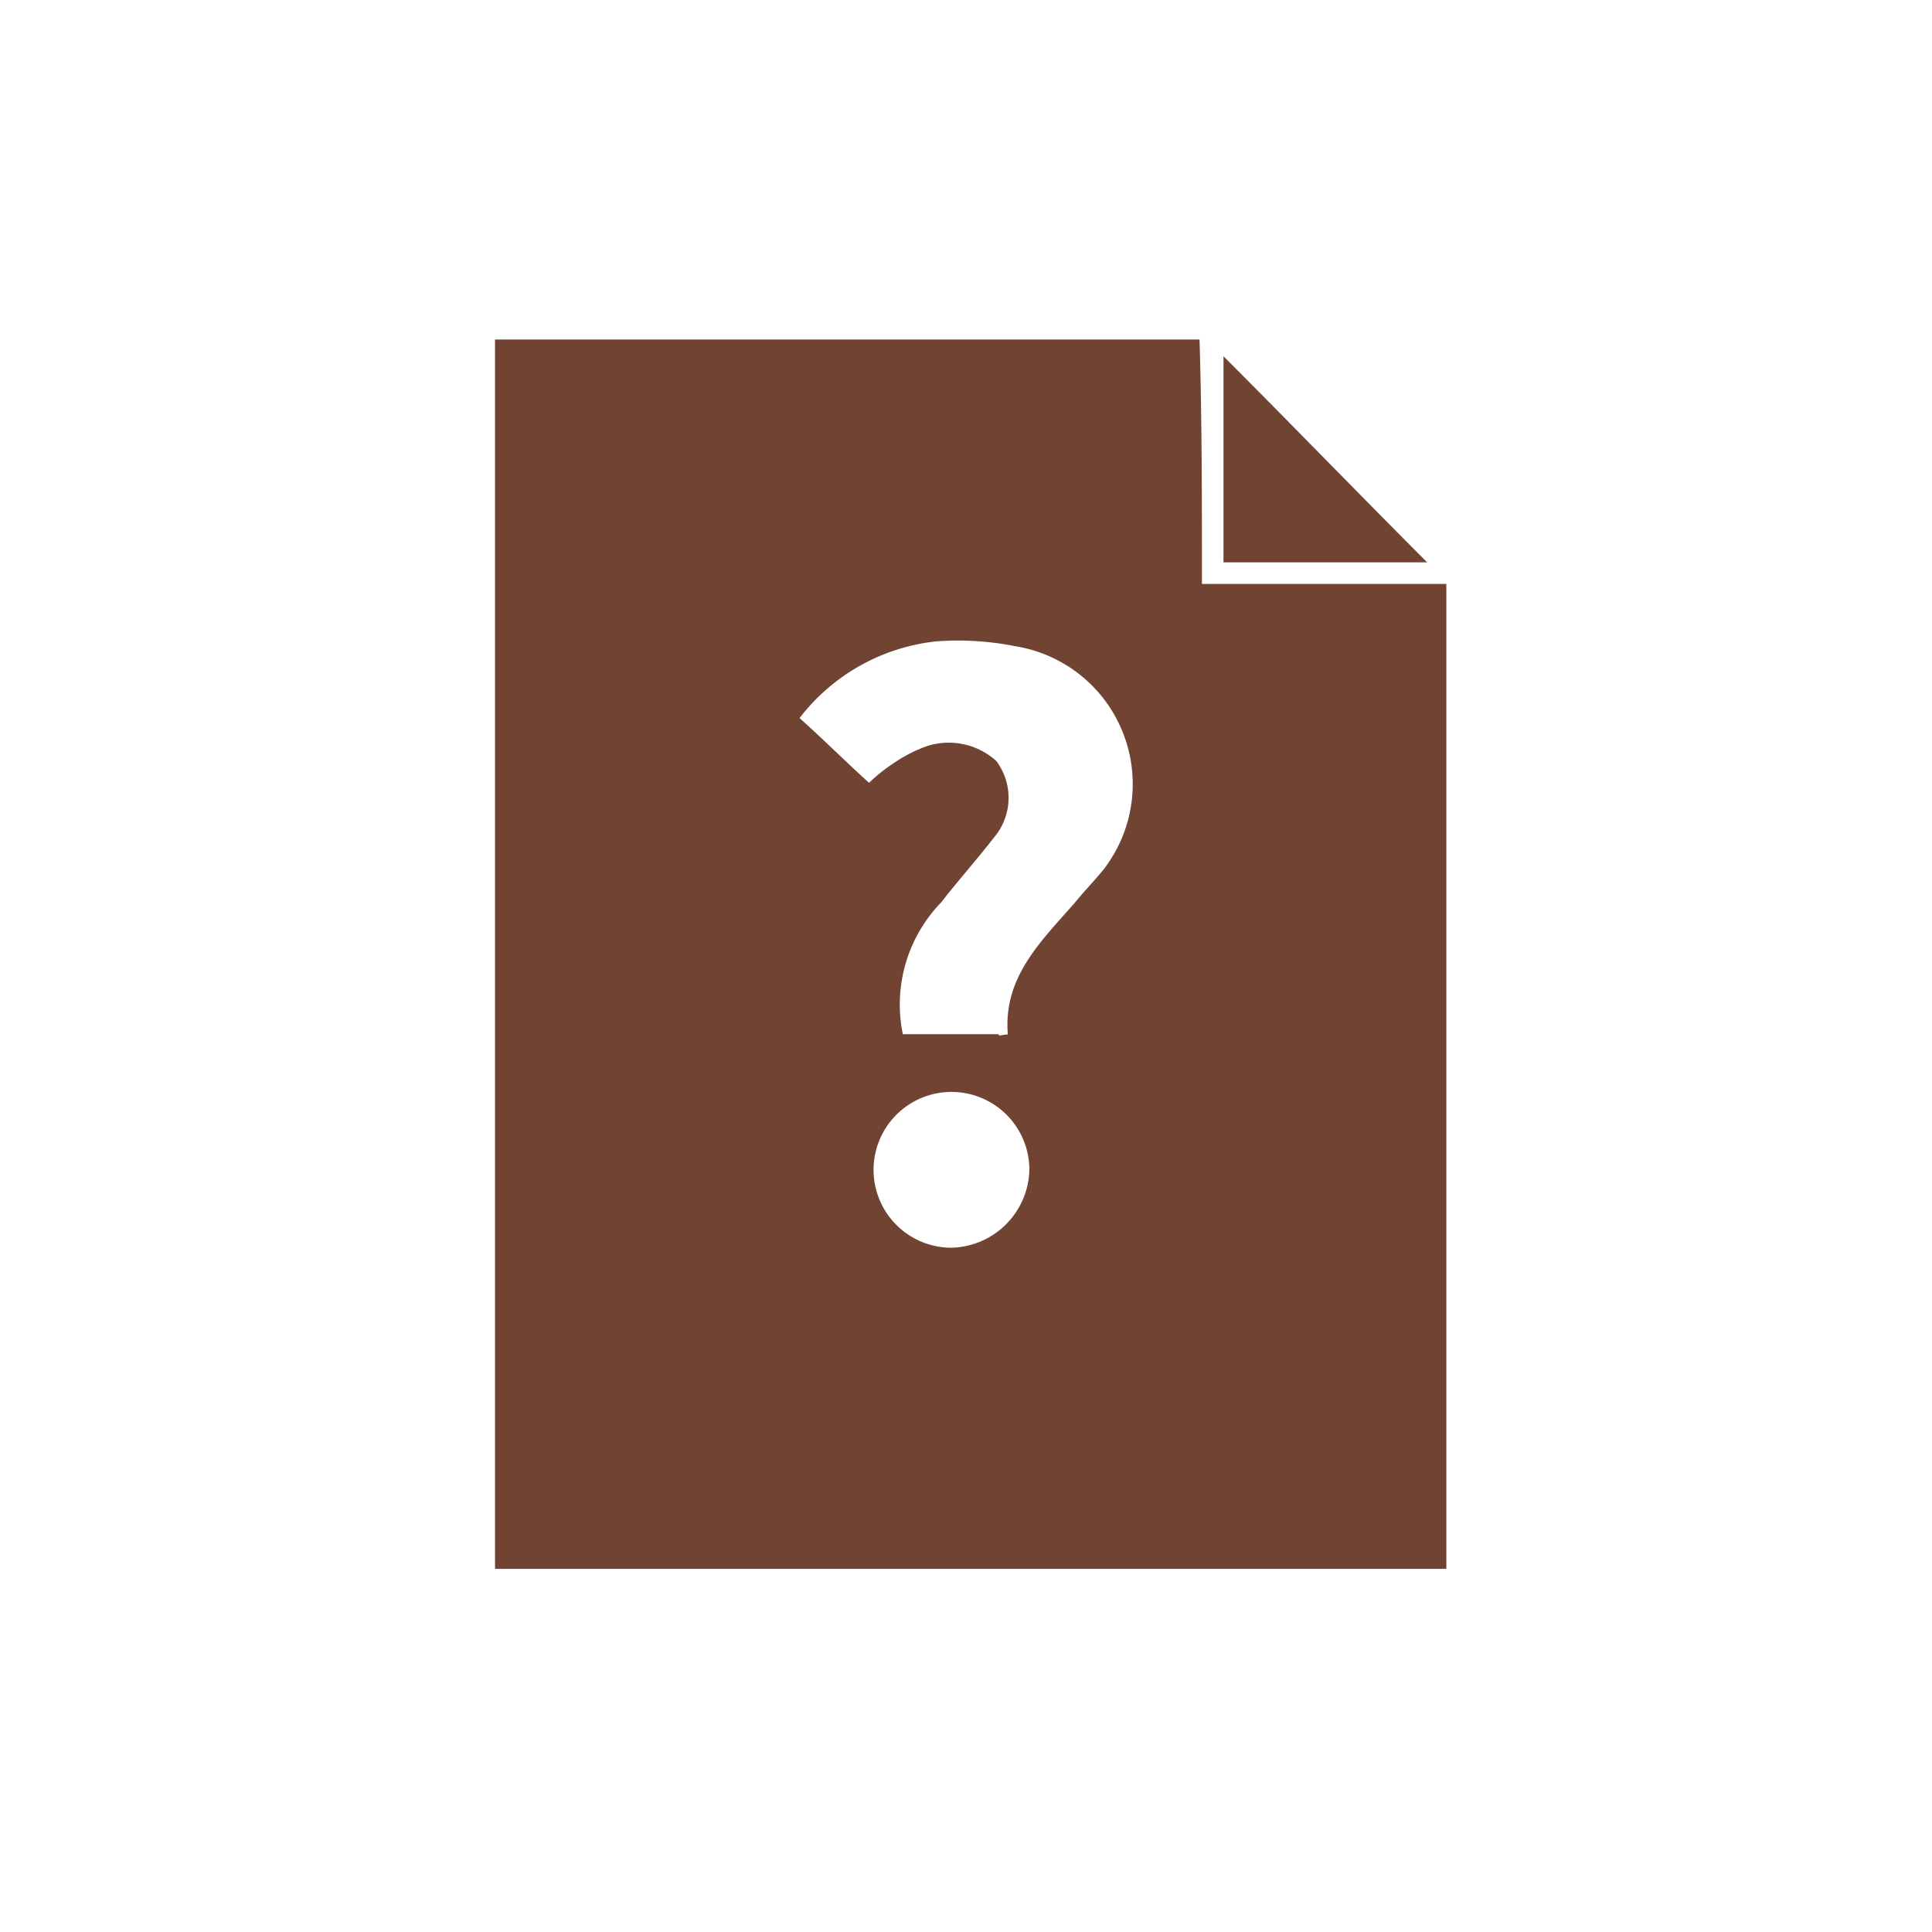 <svg xmlns="http://www.w3.org/2000/svg" width="40" height="40" viewBox="0 0 40 40">
  <g id="Shamil_Missing_Jobs" data-name="Shamil Missing Jobs" transform="translate(-7089 -6873)">
    <rect id="Rectangle_18551" data-name="Rectangle 18551" width="40" height="40" transform="translate(7089 6873)" fill="none"/>
    <g id="Group_17374" data-name="Group 17374" transform="translate(6752.349 6354.729)">
      <path id="Path_61815" data-name="Path 61815" d="M361.536,530.361h5.06v20.391H346.9V525.3h14.586C361.536,526.937,361.536,528.624,361.536,530.361Zm-4.019,9.327c-.1-1.191.695-1.935,1.389-2.729.2-.248.4-.447.6-.695a2.891,2.891,0,0,0-1.836-4.614,6.066,6.066,0,0,0-1.637-.1,4.121,4.121,0,0,0-2.828,1.588c.5.447.943.893,1.439,1.34a3.474,3.474,0,0,1,.5-.4,2.961,2.961,0,0,1,.546-.3,1.466,1.466,0,0,1,1.588.248,1.271,1.271,0,0,1-.05,1.588c-.347.447-.744.893-1.091,1.34a3.038,3.038,0,0,0-.794,2.729h1.984C357.319,539.737,357.418,539.688,357.517,539.688Zm-1.191,4.416a1.652,1.652,0,0,0,1.637-1.637,1.613,1.613,0,1,0-1.637,1.637Z" fill="#704332"/>
      <path id="Path_61816" data-name="Path 61816" d="M377.3,530.267V526c1.439,1.439,2.828,2.878,4.217,4.267Z" transform="translate(-15.318 -0.353)" fill="#704332"/>
    </g>
  </g>
</svg>

